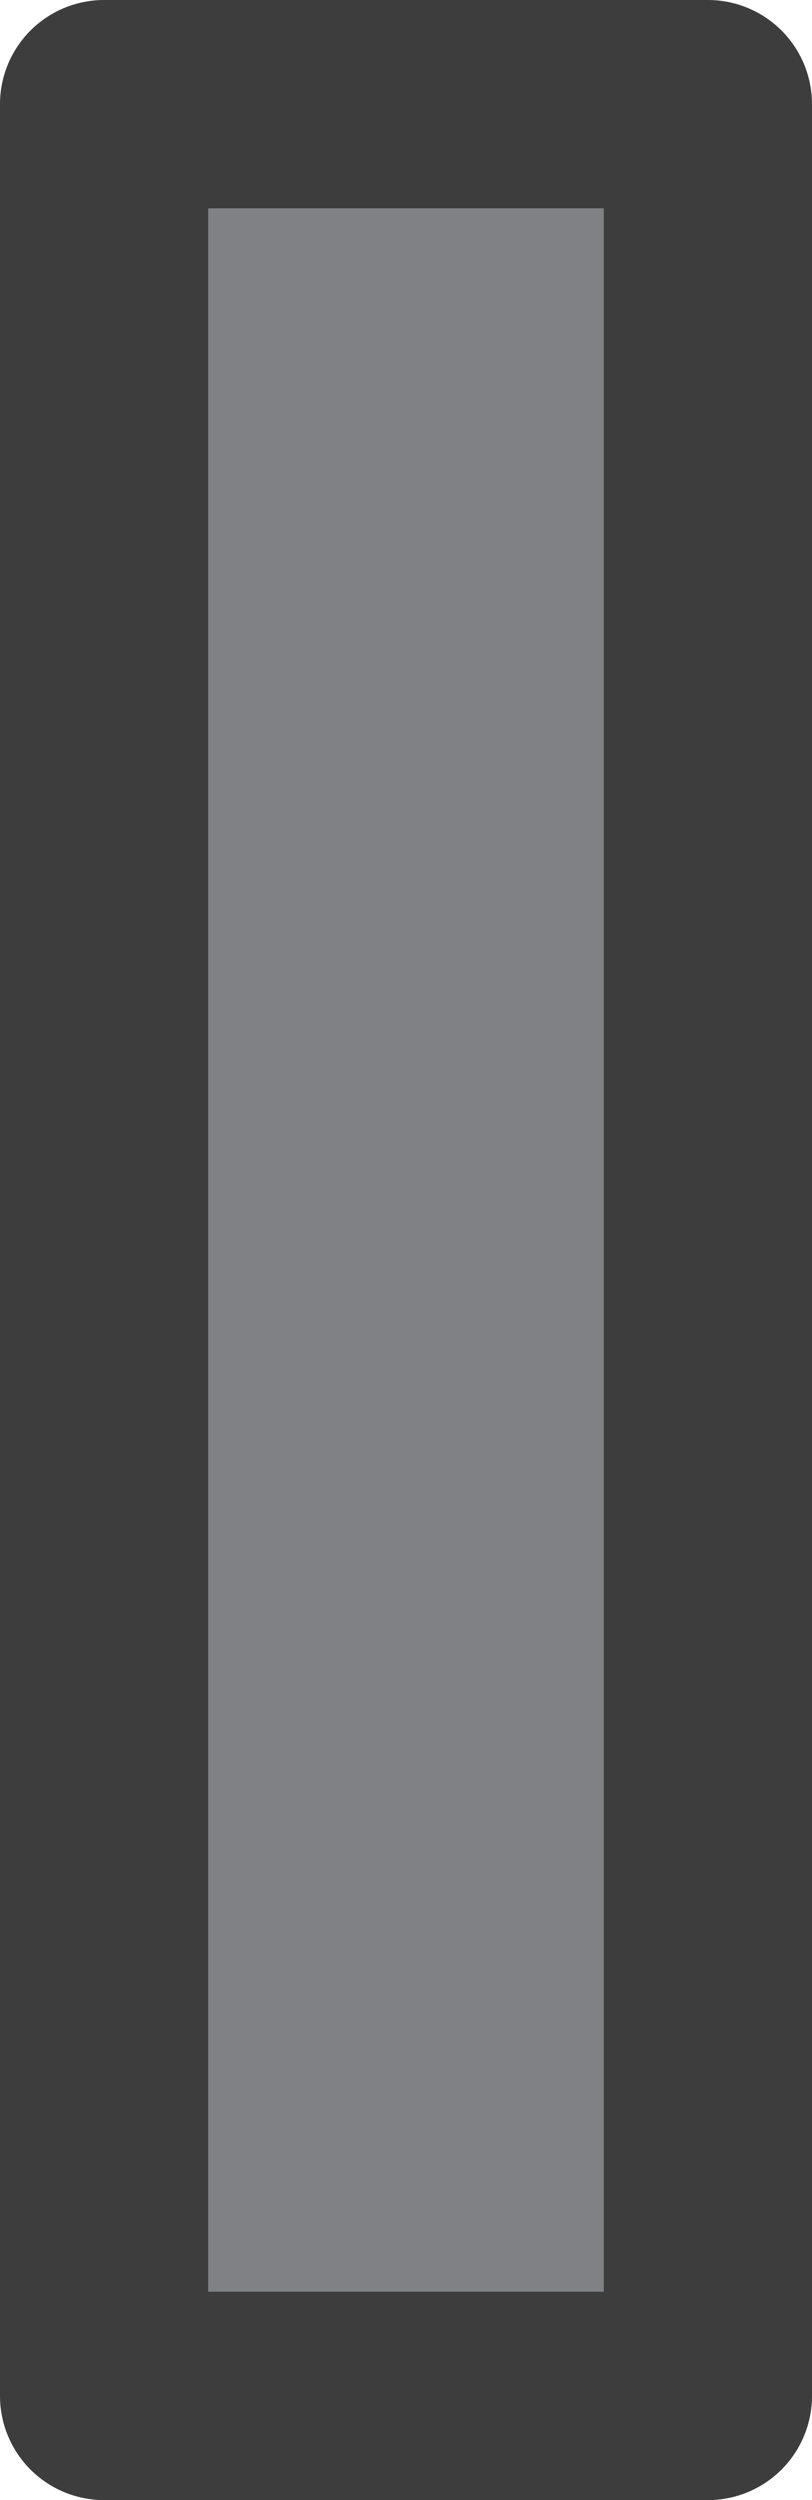 <?xml version="1.0" encoding="UTF-8" standalone="no"?>
<svg xmlns:xlink="http://www.w3.org/1999/xlink" height="12.0px" width="3.9px" xmlns="http://www.w3.org/2000/svg">
  <g transform="matrix(1.0, 0.0, 0.0, 1.0, 22.7, 2.3)">
    <path d="M-19.3 9.2 L-22.2 9.2 -22.2 -1.8 -19.3 -1.8 -19.3 9.2" fill="#7f8185" fill-rule="evenodd" stroke="none"/>
    <path d="M-19.3 9.2 L-22.2 9.2 -22.2 -1.8 -19.3 -1.8 -19.3 9.2 Z" fill="none" stroke="#3d3d3d" stroke-linecap="round" stroke-linejoin="round" stroke-width="1.0"/>
  </g>
</svg>
